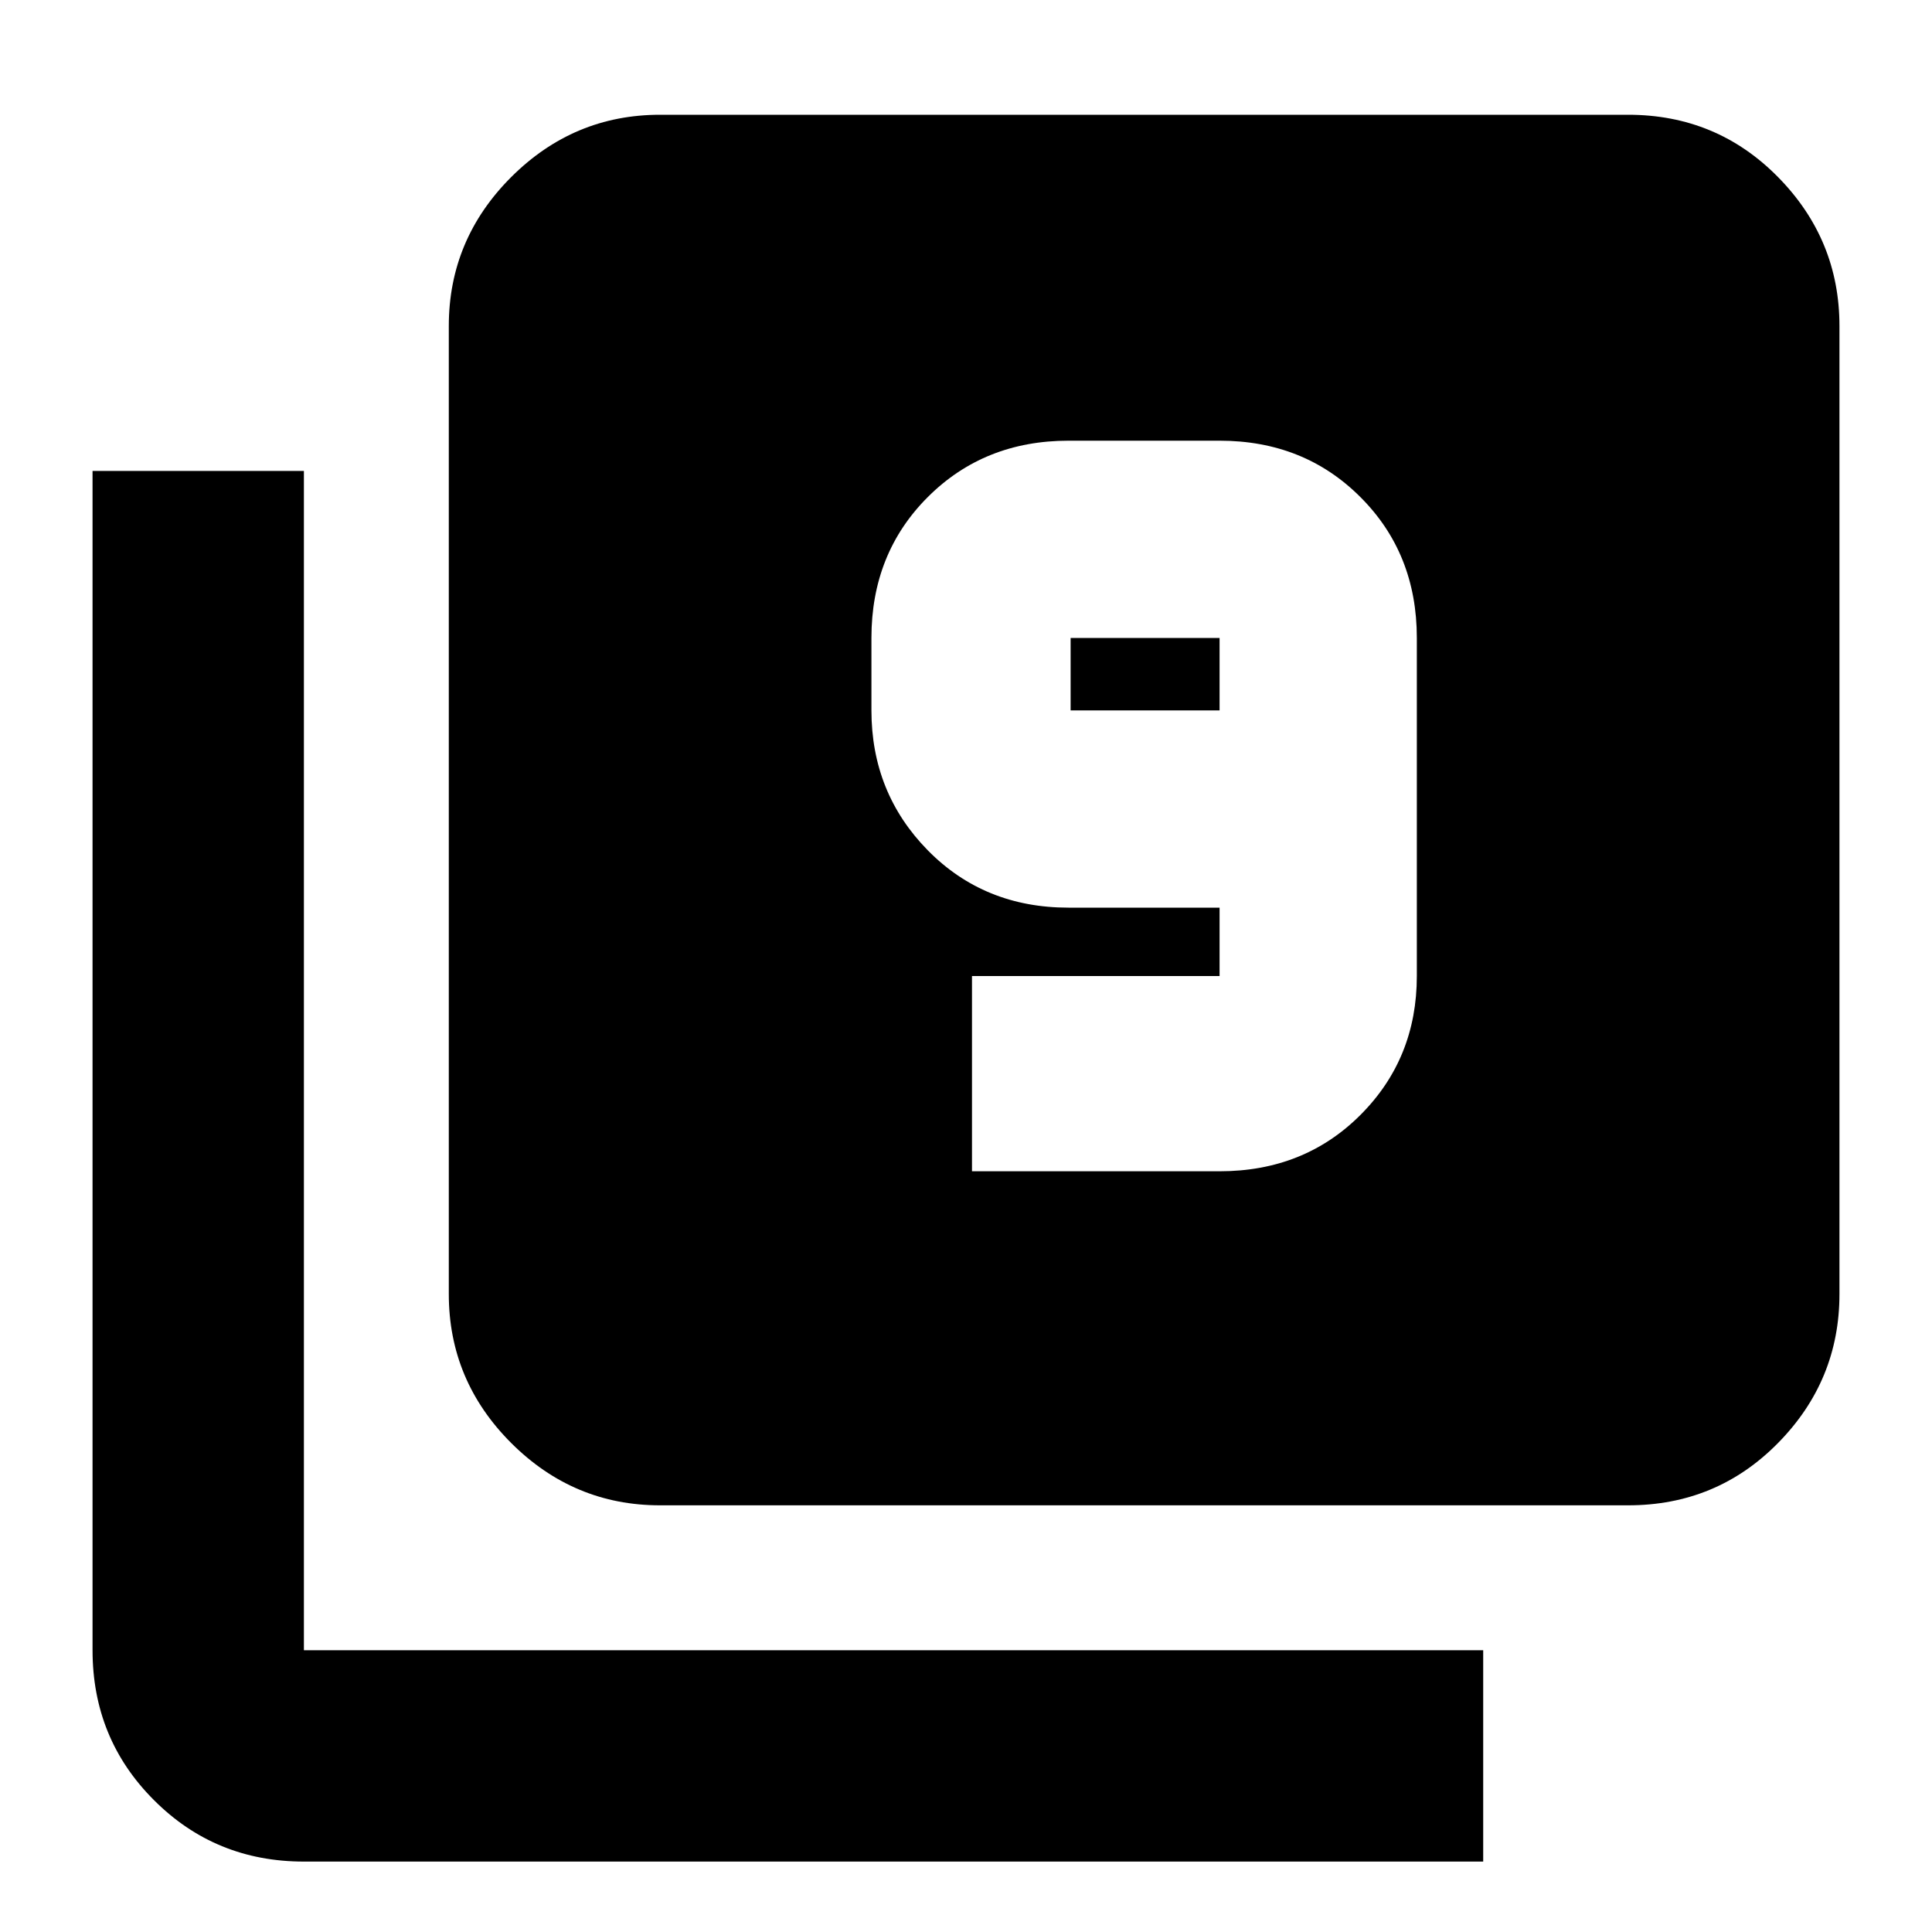 <svg xmlns="http://www.w3.org/2000/svg" height="20" width="20"><path d="M10.062 12.125h2.563q.875 0 1.458-.583.584-.584.584-1.438v-3.5q0-.875-.584-1.458-.583-.584-1.458-.584h-1.563q-.874 0-1.458.584-.583.583-.583 1.458v.75q0 .854.583 1.448.584.594 1.458.594h1.563v.708h-2.563Zm2.563-4.771h-1.542v-.75h1.542Zm-5.792 8.229q-.895 0-1.541-.645-.646-.646-.646-1.542V3.375q0-.896.646-1.542.646-.645 1.541-.645h10.021q.917 0 1.552.645.636.646.636 1.542v10.021q0 .896-.636 1.542-.635.645-1.552.645Zm-3.687 3.688q-.917 0-1.552-.636Q.958 18 .958 17.083V4.875h2.188v12.208h12.208v2.188Z"/></svg>